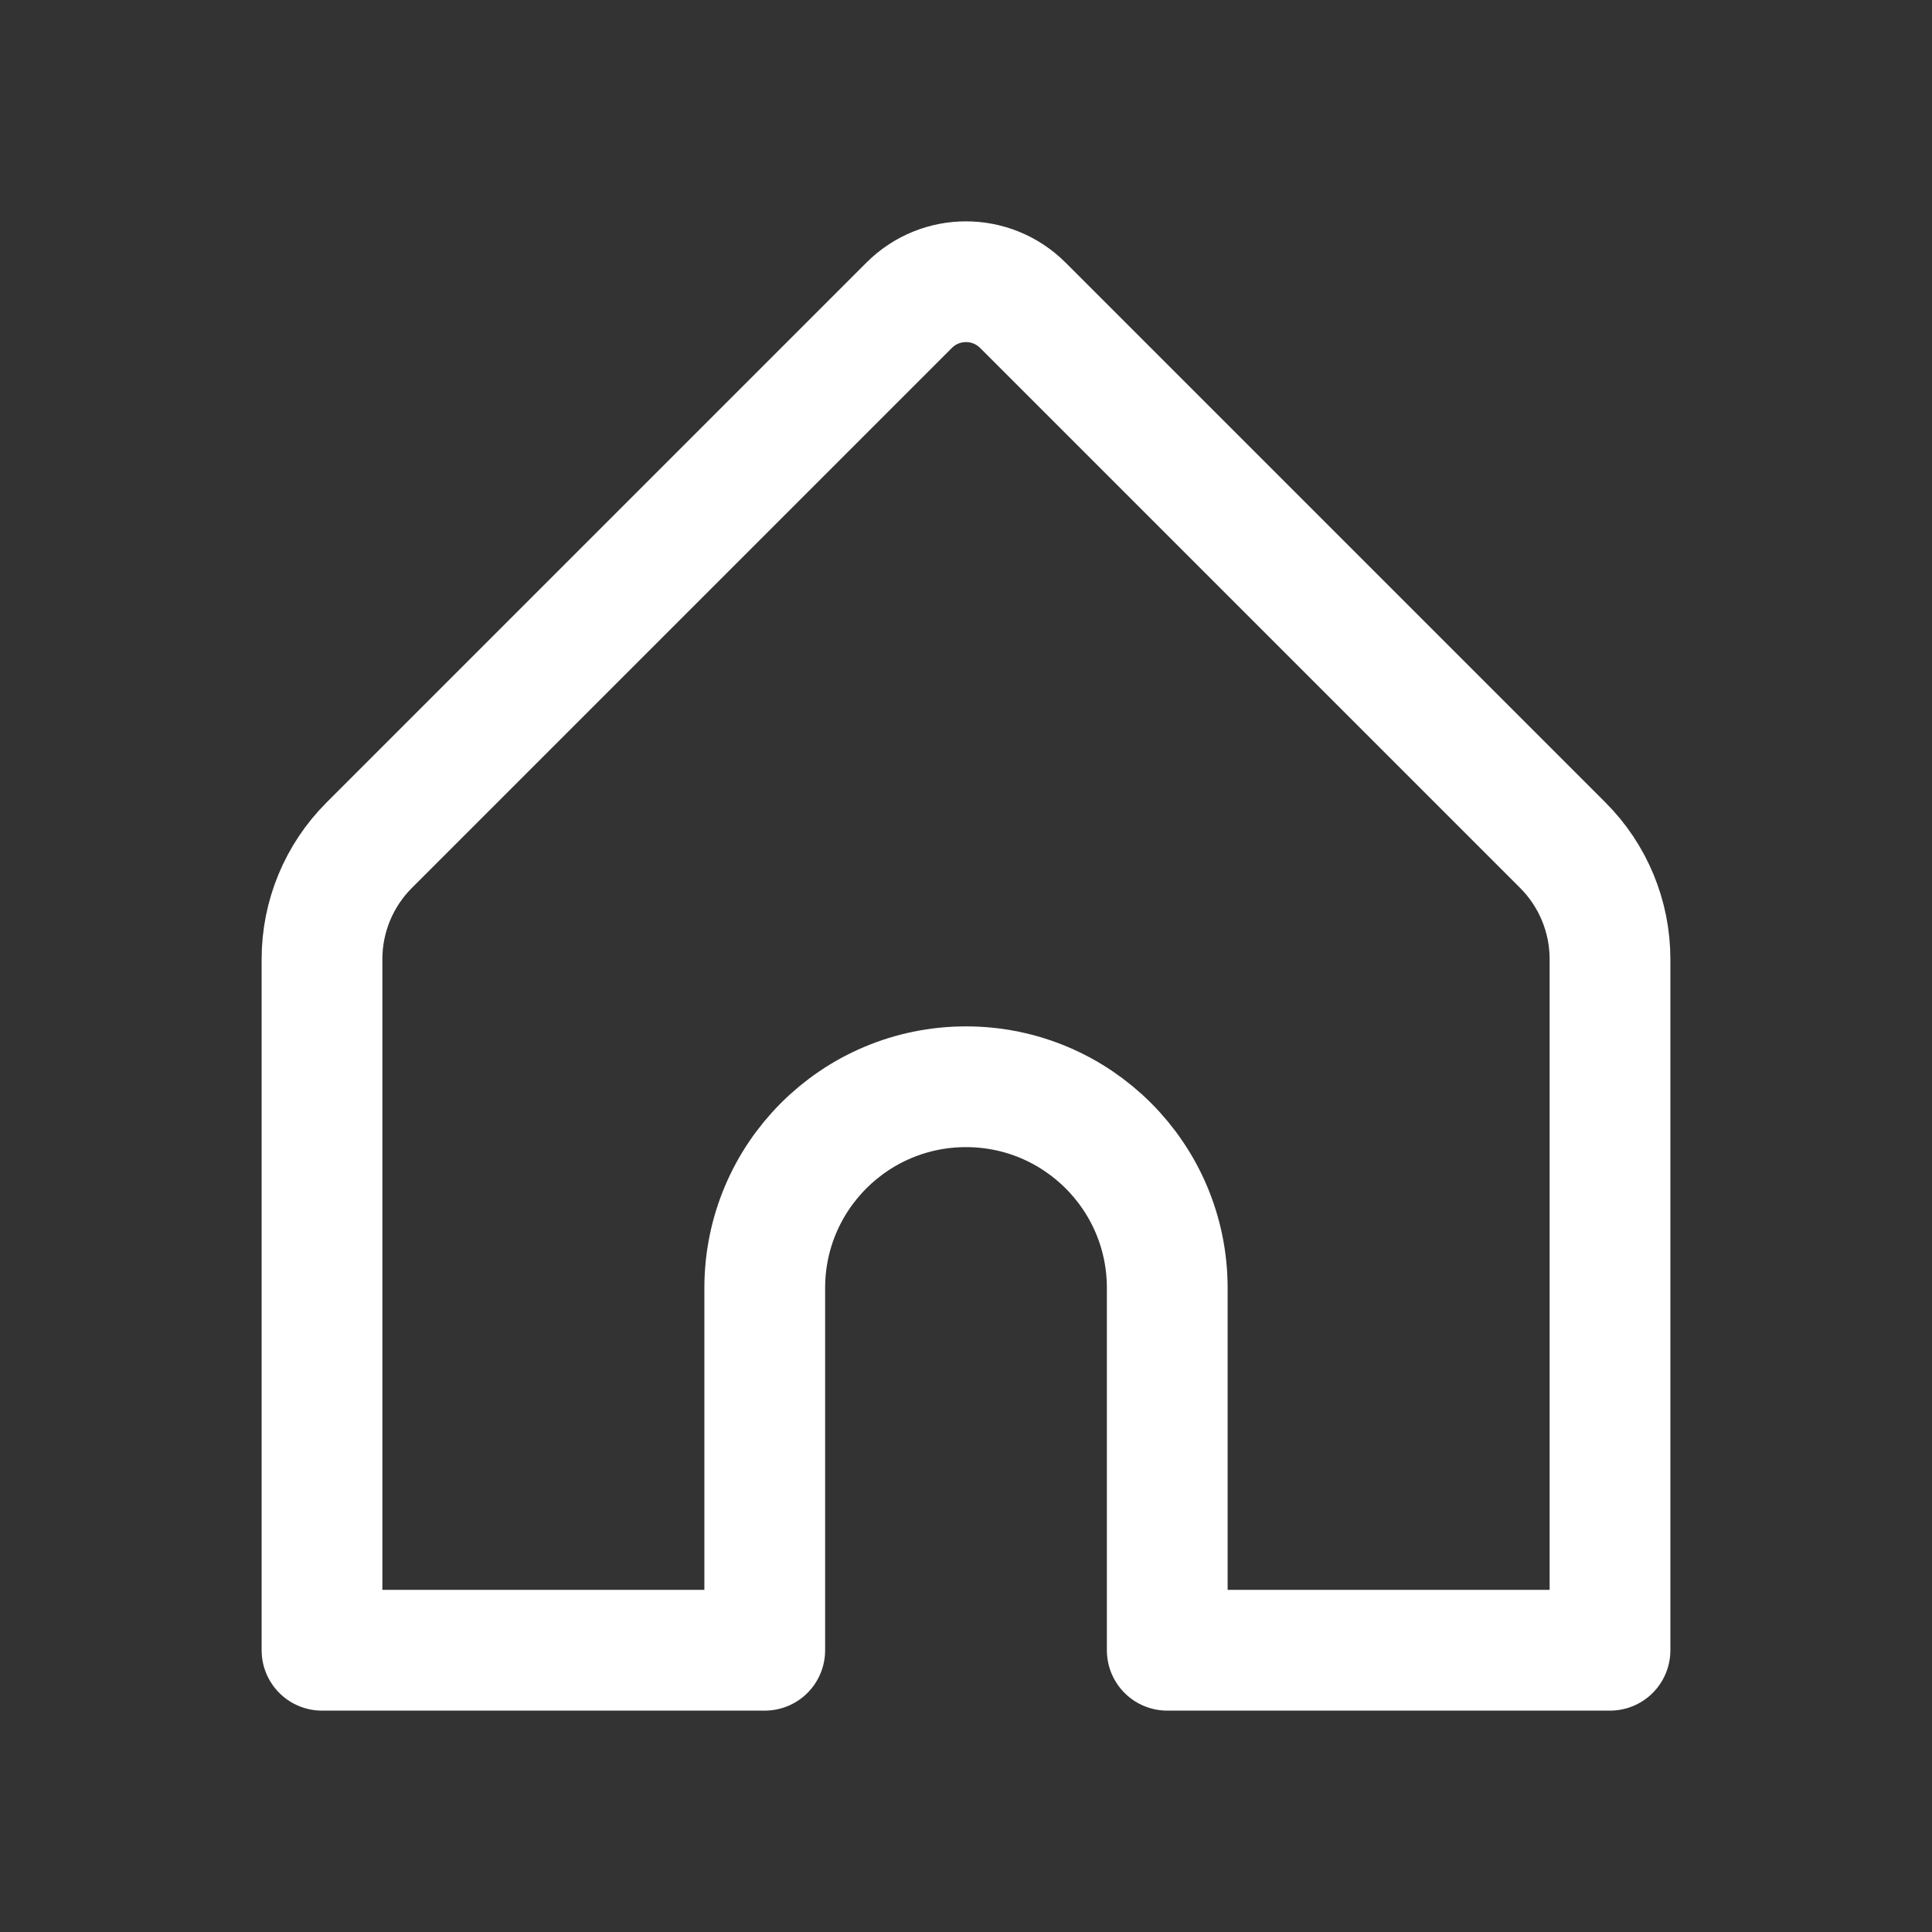 <svg width="24" height="24" viewBox="0 0 24 24" fill="none" xmlns="http://www.w3.org/2000/svg">
<rect x="0" y="0" width="24" height="24" fill="#333333" stroke="none"/>
<path fill-rule="evenodd" clip-rule="evenodd" d="M9.5 20.5V16C9.5 14.619 10.619 13.5 12 13.5V13.5C13.381 13.5 14.5 14.619 14.5 16V20.5H20V11.914C20 11.384 19.789 10.875 19.414 10.5L12.707 3.793C12.316 3.402 11.683 3.402 11.293 3.793L4.586 10.5C4.211 10.875 4 11.384 4 11.914V20.5H9.5Z" stroke="white" stroke-width="1.5" stroke-linecap="round" stroke-linejoin="round"/>
</svg>
